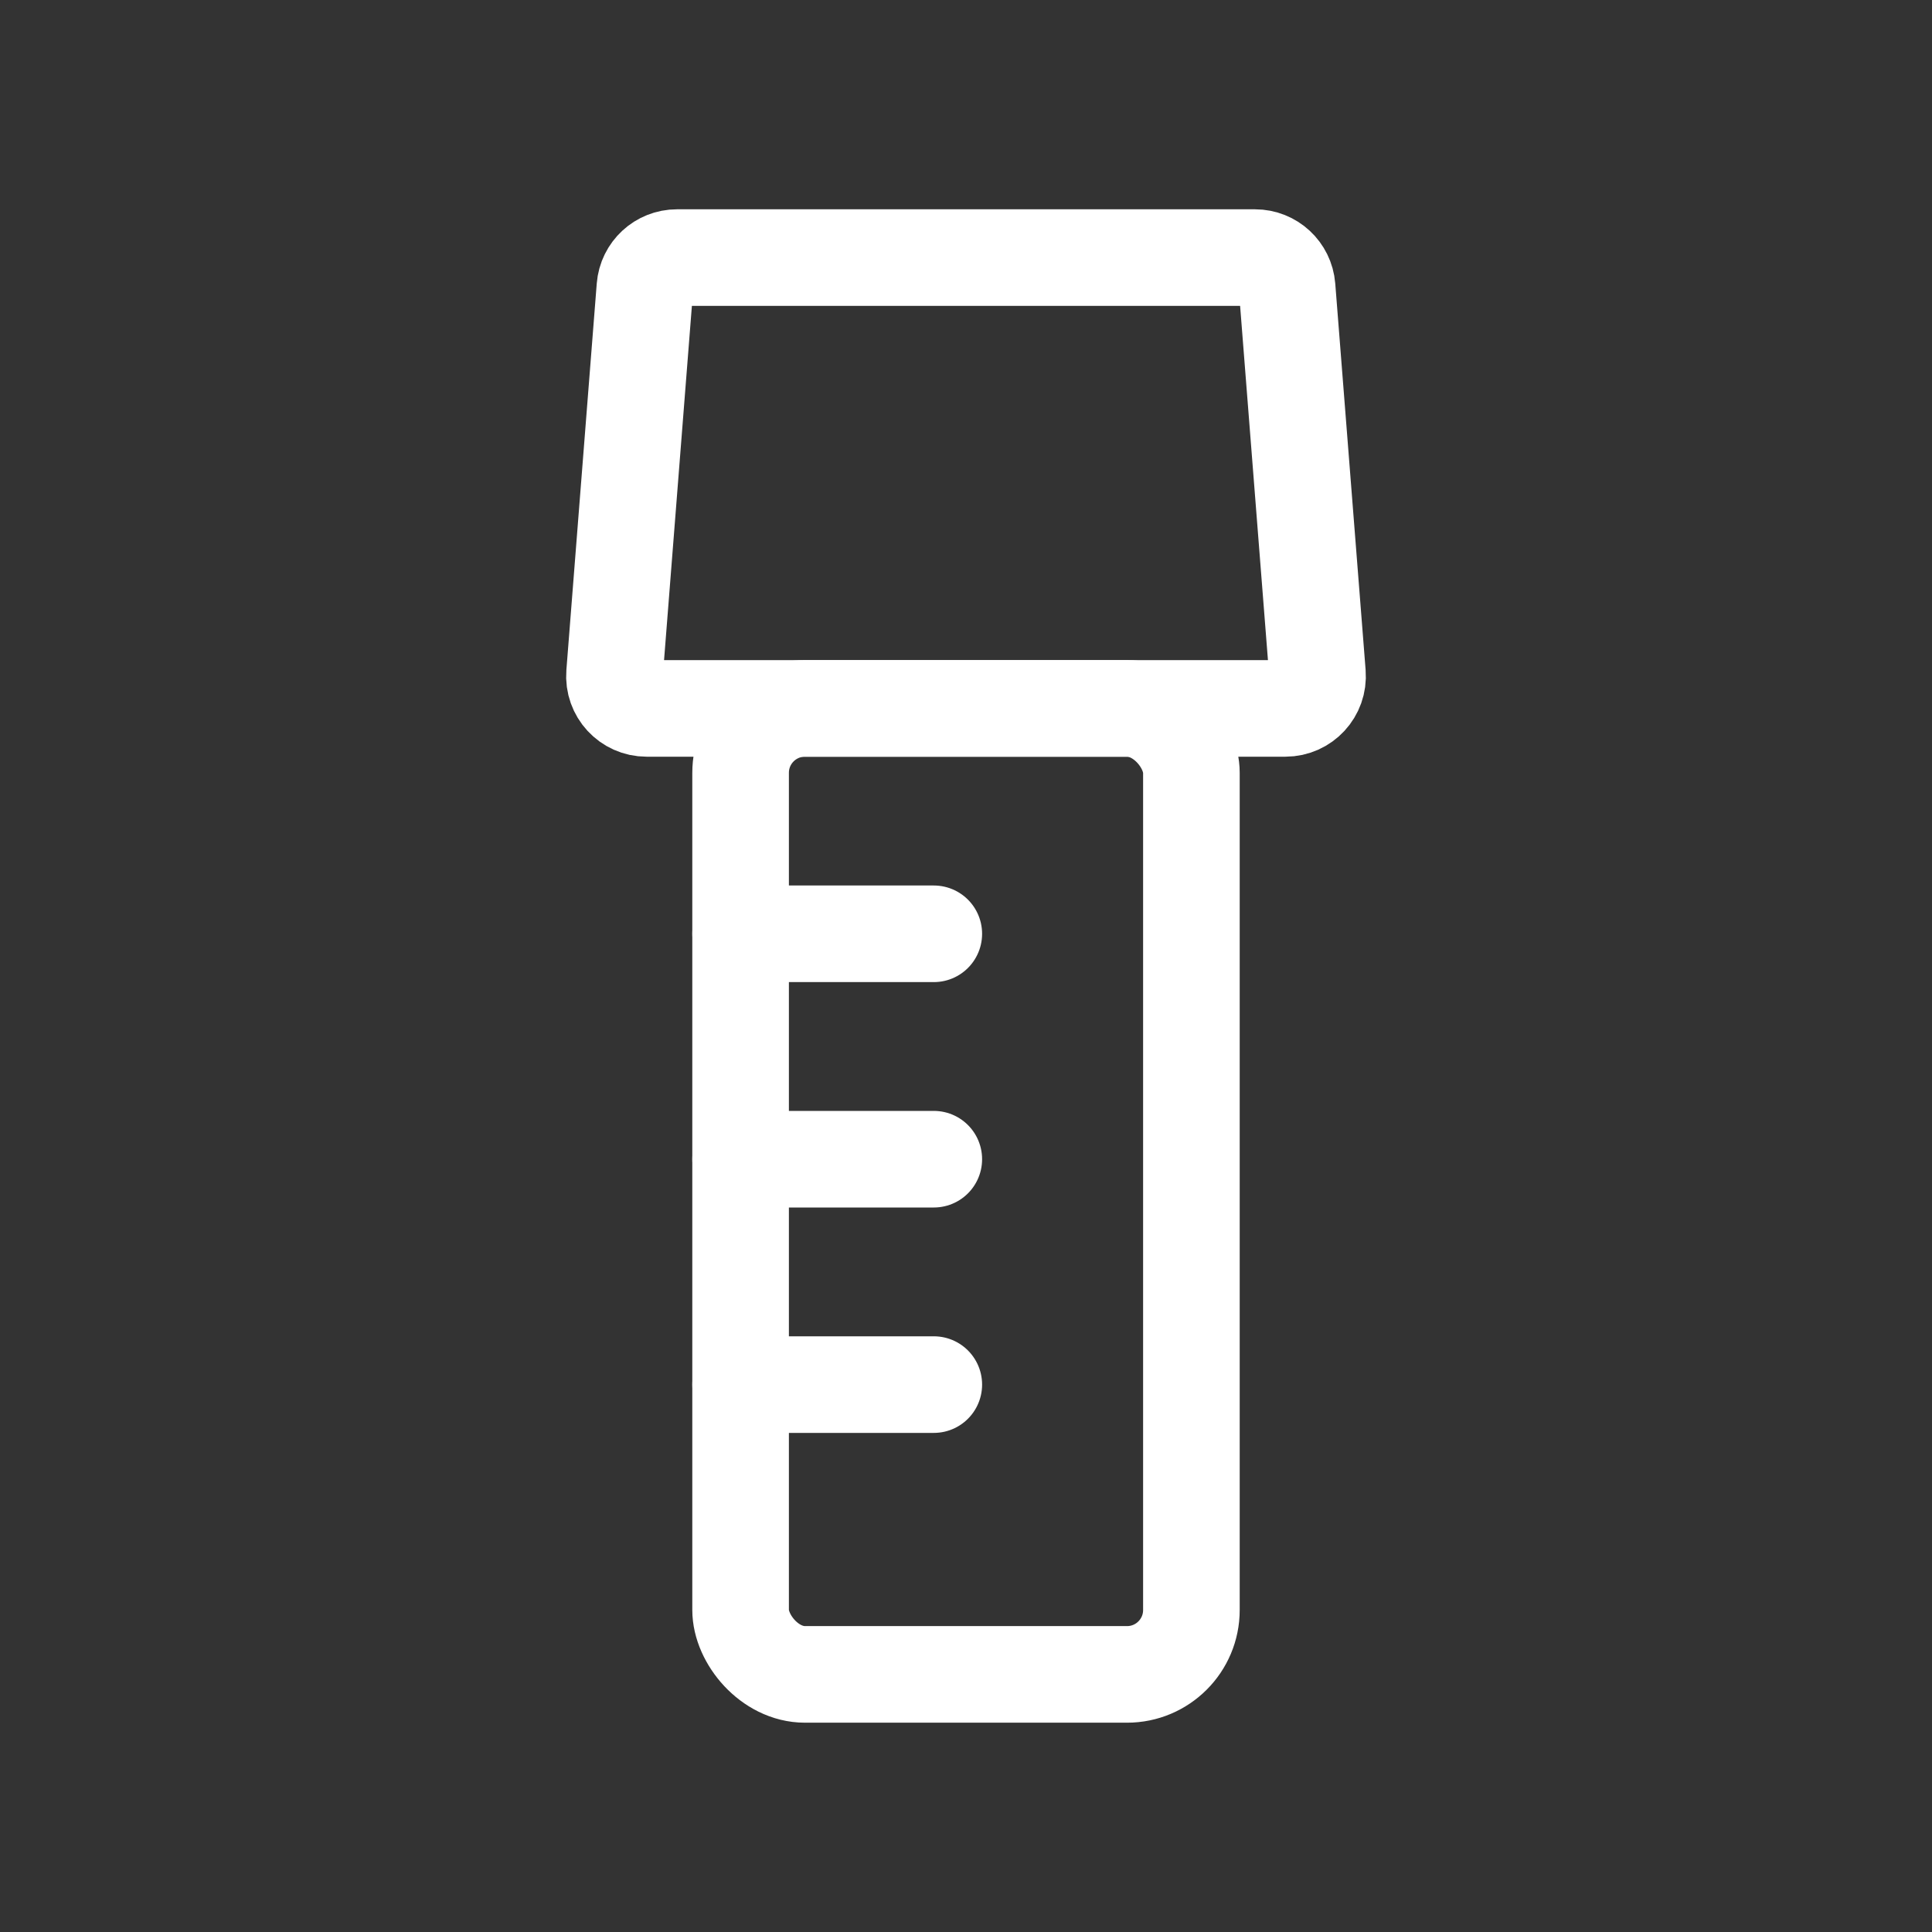 <svg width="60" height="60" viewBox="0 0 60 60" fill="none" xmlns="http://www.w3.org/2000/svg">
<rect x="0" y="0" width="60" height="60" fill="#333333" stroke="none"/>
<path d="M20.028 8.922C20.069 8.401 20.503 8 21.024 8H38.975C39.497 8 39.931 8.401 39.972 8.922L40.915 20.922C40.961 21.503 40.502 22 39.918 22H20.082C19.498 22 19.039 21.503 19.085 20.922L20.028 8.922Z" stroke="white" stroke-width="3"/>
<rect x="23" y="22" width="14" height="30" rx="2" stroke="white" stroke-width="3"/>
<path d="M23 29H29" stroke="white" stroke-width="3" stroke-linecap="round"/>
<path d="M23 36H29" stroke="white" stroke-width="3" stroke-linecap="round"/>
<path d="M23 43H29" stroke="white" stroke-width="3" stroke-linecap="round"/>
</svg>
